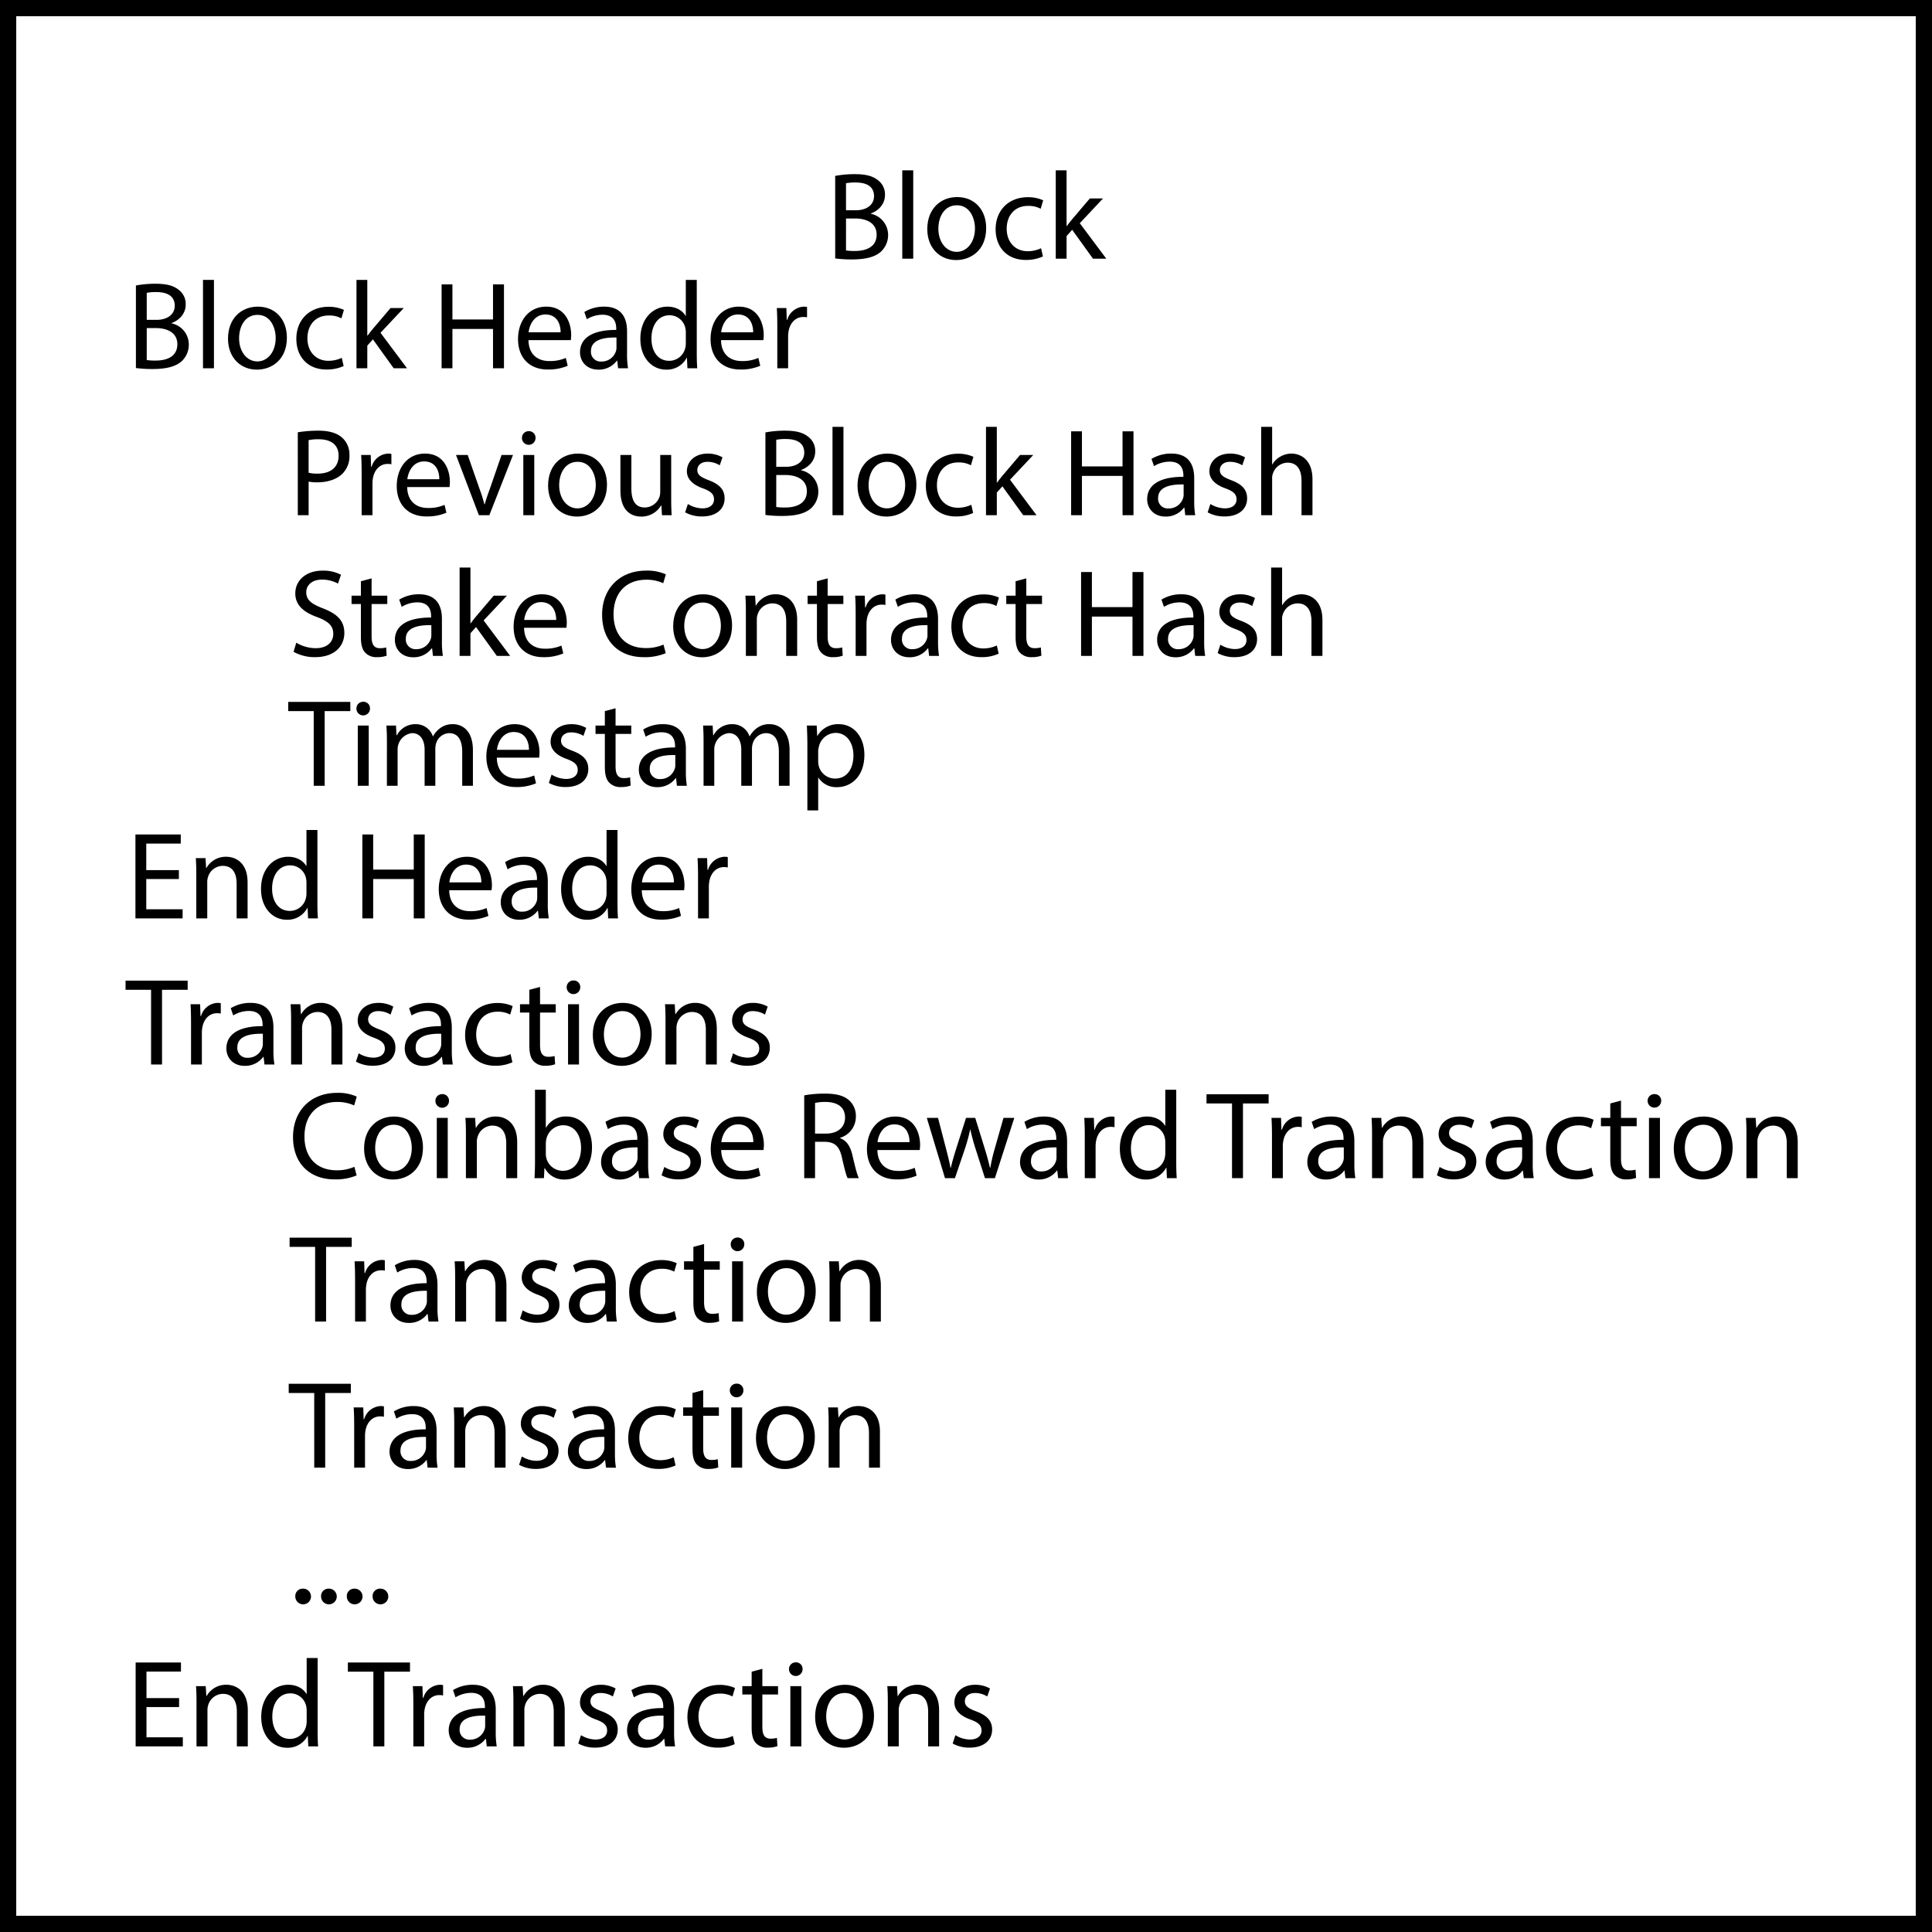 <svg id="Layer_3" data-name="Layer 3" xmlns="http://www.w3.org/2000/svg" viewBox="0 0 714 714"><defs><style>.cls-1{fill:none;stroke:#000;stroke-miterlimit:10;stroke-width:6px;}</style></defs><rect class="cls-1" x="3" y="3" width="708" height="708"/><path d="M653.226,288.507a38.772,38.772,0,0,1,7.315-.645c4,0,6.579.691,8.511,2.254a6.5,6.5,0,0,1,2.576,5.475c0,2.99-1.978,5.613-5.245,6.809v.092a7.992,7.992,0,0,1,6.395,7.775,8.36,8.36,0,0,1-2.622,6.211c-2.162,1.978-5.659,2.9-10.719,2.9a46.965,46.965,0,0,1-6.211-.368Zm4,12.7h3.634c4.232,0,6.717-2.209,6.717-5.2,0-3.634-2.761-5.061-6.809-5.061a17.143,17.143,0,0,0-3.542.277Zm0,14.859a21.376,21.376,0,0,0,3.358.184c4.14,0,7.958-1.518,7.958-6.026,0-4.233-3.634-5.981-8-5.981h-3.312Z" transform="translate(-603 -183)"/><path d="M678.02,286.437h4.048V319.1H678.02Z" transform="translate(-603 -183)"/><path d="M709.025,307.782c0,8.236-5.7,11.823-11.087,11.823-6.027,0-10.673-4.416-10.673-11.455,0-7.453,4.876-11.823,11.041-11.823C704.7,296.327,709.025,300.974,709.025,307.782Zm-17.666.231c0,4.876,2.807,8.556,6.763,8.556,3.864,0,6.763-3.633,6.763-8.648,0-3.773-1.886-8.558-6.671-8.558S691.359,303.78,691.359,308.013Z" transform="translate(-603 -183)"/><path d="M730,318.271a14.892,14.892,0,0,1-6.394,1.289c-6.717,0-11.087-4.554-11.087-11.364,0-6.854,4.692-11.823,11.961-11.823a13.549,13.549,0,0,1,5.613,1.15l-.921,3.128a9.4,9.4,0,0,0-4.692-1.057c-5.106,0-7.867,3.772-7.867,8.419,0,5.152,3.313,8.327,7.729,8.327a11.5,11.5,0,0,0,4.969-1.1Z" transform="translate(-603 -183)"/><path d="M738.739,307.047h.092c.552-.782,1.335-1.749,1.979-2.53l6.532-7.684h4.877l-8.6,9.155,9.8,13.112h-4.923l-7.682-10.673-2.071,2.3V319.1h-4V286.437h4Z" transform="translate(-603 -183)"/><path d="M770.2,288.093v12.972h15V288.093h4.049V319.1H785.2V304.562h-15V319.1h-4V288.093Z" transform="translate(-603 -183)"/><path d="M798.308,308.7c.092,5.475,3.588,7.729,7.637,7.729a14.62,14.62,0,0,0,6.164-1.151l.691,2.9a18.039,18.039,0,0,1-7.407,1.38c-6.855,0-10.95-4.508-10.95-11.225s3.957-12.008,10.444-12.008c7.269,0,9.2,6.395,9.2,10.489a15.271,15.271,0,0,1-.138,1.887Zm11.869-2.9c.046-2.576-1.058-6.579-5.613-6.579-4.094,0-5.888,3.772-6.21,6.579Z" transform="translate(-603 -183)"/><path d="M831.429,319.1l-.322-2.806h-.138a8.294,8.294,0,0,1-6.809,3.311c-4.508,0-6.808-3.173-6.808-6.394,0-5.383,4.784-8.327,13.387-8.28v-.461c0-1.84-.506-5.153-5.061-5.153a11.094,11.094,0,0,0-5.8,1.657l-.921-2.668a13.815,13.815,0,0,1,7.315-1.979c6.809,0,8.465,4.647,8.465,9.11v8.327a31.355,31.355,0,0,0,.368,5.336Zm-.6-11.364c-4.416-.091-9.431.691-9.431,5.015a3.582,3.582,0,0,0,3.818,3.864,5.54,5.54,0,0,0,5.383-3.726,4.225,4.225,0,0,0,.23-1.288Z" transform="translate(-603 -183)"/><path d="M860.5,286.437V313.35c0,1.977.046,4.232.184,5.75h-3.634l-.184-3.865h-.092a8.235,8.235,0,0,1-7.591,4.37c-5.383,0-9.523-4.553-9.523-11.316-.046-7.407,4.554-11.962,9.983-11.962,3.4,0,5.705,1.611,6.717,3.4h.092V286.437ZM856.453,305.9a7.151,7.151,0,0,0-.184-1.7,5.955,5.955,0,0,0-5.843-4.692c-4.186,0-6.671,3.68-6.671,8.6,0,4.509,2.208,8.236,6.579,8.236a6.087,6.087,0,0,0,5.935-4.831,7.031,7.031,0,0,0,.184-1.748Z" transform="translate(-603 -183)"/><path d="M869.469,308.7c.092,5.475,3.589,7.729,7.637,7.729a14.629,14.629,0,0,0,6.165-1.151l.69,2.9a18.039,18.039,0,0,1-7.407,1.38c-6.855,0-10.95-4.508-10.95-11.225s3.957-12.008,10.444-12.008c7.269,0,9.2,6.395,9.2,10.489a15.271,15.271,0,0,1-.138,1.887Zm11.869-2.9c.046-2.576-1.058-6.579-5.612-6.579-4.1,0-5.889,3.772-6.211,6.579Z" transform="translate(-603 -183)"/><path d="M890.261,303.78c0-2.622-.046-4.877-.184-6.947h3.542l.138,4.371h.184a6.682,6.682,0,0,1,6.165-4.877,4.378,4.378,0,0,1,1.15.138v3.819a6.024,6.024,0,0,0-1.38-.138c-2.853,0-4.876,2.162-5.429,5.2a11.37,11.37,0,0,0-.184,1.885V319.1h-4Z" transform="translate(-603 -183)"/><path d="M713.052,342.762a46.384,46.384,0,0,1,7.682-.6c3.957,0,6.855.92,8.7,2.577a8.336,8.336,0,0,1,2.714,6.487,9.127,9.127,0,0,1-2.393,6.624c-2.116,2.254-5.566,3.4-9.477,3.4a13.775,13.775,0,0,1-3.22-.276V373.4h-4Zm4,14.952a13.421,13.421,0,0,0,3.312.322c4.831,0,7.775-2.346,7.775-6.625,0-4.094-2.9-6.072-7.314-6.072a16.8,16.8,0,0,0-3.773.322Z" transform="translate(-603 -183)"/><path d="M736.65,358.082c0-2.622-.046-4.876-.184-6.947h3.542l.138,4.371h.184a6.682,6.682,0,0,1,6.165-4.877,4.378,4.378,0,0,1,1.15.138v3.819a6.081,6.081,0,0,0-1.38-.138c-2.852,0-4.876,2.162-5.429,5.2a11.4,11.4,0,0,0-.184,1.887V373.4h-4Z" transform="translate(-603 -183)"/><path d="M753.486,363.005c.092,5.474,3.589,7.728,7.637,7.728a14.628,14.628,0,0,0,6.165-1.15l.69,2.9a18.039,18.039,0,0,1-7.407,1.38c-6.855,0-10.949-4.508-10.949-11.225s3.956-12.008,10.443-12.008c7.269,0,9.2,6.395,9.2,10.49a15.268,15.268,0,0,1-.138,1.886Zm11.869-2.9c.046-2.576-1.058-6.578-5.612-6.578-4.1,0-5.889,3.772-6.211,6.578Z" transform="translate(-603 -183)"/><path d="M775.841,351.135l4.371,12.514a57.188,57.188,0,0,1,1.794,5.7h.138c.506-1.841,1.15-3.681,1.886-5.7l4.325-12.514h4.232L783.846,373.4h-3.864l-8.465-22.267Z" transform="translate(-603 -183)"/><path d="M800.911,344.878a2.507,2.507,0,0,1-5.014,0,2.467,2.467,0,0,1,2.53-2.53A2.4,2.4,0,0,1,800.911,344.878ZM796.4,373.4V351.135h4.048V373.4Z" transform="translate(-603 -183)"/><path d="M827.317,362.084c0,8.235-5.705,11.824-11.088,11.824-6.026,0-10.673-4.417-10.673-11.455,0-7.453,4.877-11.824,11.042-11.824C822.992,350.629,827.317,355.276,827.317,362.084Zm-17.666.23c0,4.877,2.806,8.558,6.763,8.558,3.864,0,6.762-3.635,6.762-8.649,0-3.773-1.886-8.557-6.671-8.557S809.651,358.082,809.651,362.314Z" transform="translate(-603 -183)"/><path d="M851.053,367.329c0,2.3.046,4.325.183,6.073h-3.588l-.23-3.634h-.092a8.377,8.377,0,0,1-7.361,4.14c-3.5,0-7.683-1.932-7.683-9.753v-13.02h4.049v12.33c0,4.232,1.288,7.084,4.968,7.084a5.852,5.852,0,0,0,5.337-3.68A5.92,5.92,0,0,0,847,364.8V351.135h4.049Z" transform="translate(-603 -183)"/><path d="M857.214,369.261a10.61,10.61,0,0,0,5.337,1.611c2.944,0,4.324-1.473,4.324-3.313,0-1.932-1.15-2.99-4.14-4.094-4-1.426-5.889-3.635-5.889-6.3,0-3.588,2.9-6.533,7.683-6.533a11.112,11.112,0,0,1,5.474,1.38l-1.012,2.945a8.665,8.665,0,0,0-4.554-1.288c-2.393,0-3.727,1.38-3.727,3.036,0,1.84,1.334,2.668,4.233,3.773,3.864,1.472,5.843,3.4,5.843,6.716,0,3.911-3.037,6.671-8.328,6.671a12.7,12.7,0,0,1-6.256-1.518Z" transform="translate(-603 -183)"/><path d="M885.872,342.809a38.685,38.685,0,0,1,7.314-.645c4,0,6.579.69,8.511,2.254a6.5,6.5,0,0,1,2.576,5.475c0,2.99-1.978,5.613-5.244,6.809v.092a7.992,7.992,0,0,1,6.395,7.775,8.358,8.358,0,0,1-2.623,6.211c-2.162,1.978-5.658,2.9-10.719,2.9a46.785,46.785,0,0,1-6.21-.368Zm4,12.7h3.634c4.233,0,6.717-2.209,6.717-5.2,0-3.634-2.76-5.06-6.809-5.06a17.264,17.264,0,0,0-3.542.275Zm0,14.86a21.531,21.531,0,0,0,3.358.183c4.141,0,7.959-1.518,7.959-6.026,0-4.232-3.634-5.981-8-5.981h-3.312Z" transform="translate(-603 -183)"/><path d="M910.665,340.738h4.048V373.4h-4.048Z" transform="translate(-603 -183)"/><path d="M941.671,362.084c0,8.235-5.7,11.824-11.087,11.824-6.027,0-10.673-4.417-10.673-11.455,0-7.453,4.876-11.824,11.041-11.824C937.347,350.629,941.671,355.276,941.671,362.084Zm-17.666.23c0,4.877,2.807,8.558,6.763,8.558,3.864,0,6.763-3.635,6.763-8.649,0-3.773-1.886-8.557-6.671-8.557S924.005,358.082,924.005,362.314Z" transform="translate(-603 -183)"/><path d="M962.646,372.574a14.906,14.906,0,0,1-6.394,1.288c-6.717,0-11.087-4.554-11.087-11.363,0-6.855,4.692-11.824,11.961-11.824a13.533,13.533,0,0,1,5.613,1.15l-.921,3.129a9.384,9.384,0,0,0-4.692-1.058c-5.106,0-7.867,3.772-7.867,8.418,0,5.153,3.313,8.328,7.729,8.328a11.52,11.52,0,0,0,4.969-1.1Z" transform="translate(-603 -183)"/><path d="M971.386,361.349h.092c.551-.783,1.334-1.749,1.978-2.531l6.532-7.683h4.877l-8.6,9.156,9.8,13.111h-4.923l-7.683-10.673-2.07,2.3V373.4h-4V340.738h4Z" transform="translate(-603 -183)"/><path d="M1002.849,342.4v12.973h15V342.4h4.048V373.4h-4.048V358.864h-15V373.4h-4V342.4Z" transform="translate(-603 -183)"/><path d="M1041.029,373.4l-.322-2.806h-.138a8.293,8.293,0,0,1-6.808,3.312c-4.509,0-6.809-3.175-6.809-6.4,0-5.383,4.784-8.327,13.387-8.281v-.46c0-1.84-.506-5.152-5.061-5.152a11.093,11.093,0,0,0-5.8,1.656l-.92-2.669a13.819,13.819,0,0,1,7.315-1.978c6.809,0,8.465,4.647,8.465,9.109v8.327a31.352,31.352,0,0,0,.368,5.337Zm-.6-11.363c-4.417-.092-9.432.69-9.432,5.014a3.582,3.582,0,0,0,3.818,3.864,5.539,5.539,0,0,0,5.383-3.726,4.227,4.227,0,0,0,.231-1.288Z" transform="translate(-603 -183)"/><path d="M1050.319,369.261a10.616,10.616,0,0,0,5.337,1.611c2.945,0,4.324-1.473,4.324-3.313,0-1.932-1.15-2.99-4.14-4.094-4-1.426-5.888-3.635-5.888-6.3,0-3.588,2.9-6.533,7.683-6.533a11.112,11.112,0,0,1,5.474,1.38l-1.012,2.945a8.669,8.669,0,0,0-4.555-1.288c-2.392,0-3.727,1.38-3.727,3.036,0,1.84,1.335,2.668,4.234,3.773,3.864,1.472,5.842,3.4,5.842,6.716,0,3.911-3.037,6.671-8.327,6.671a12.7,12.7,0,0,1-6.256-1.518Z" transform="translate(-603 -183)"/><path d="M1069.087,340.738h4.049v13.894h.092a7.5,7.5,0,0,1,2.9-2.853,8.332,8.332,0,0,1,4.141-1.15c2.99,0,7.774,1.84,7.774,9.523V373.4h-4.049v-12.79c0-3.588-1.334-6.624-5.152-6.624a5.817,5.817,0,0,0-5.429,4.048,4.92,4.92,0,0,0-.275,1.932V373.4h-4.049Z" transform="translate(-603 -183)"/><path d="M712.5,420.525a14.182,14.182,0,0,0,7.176,2.024c4.095,0,6.487-2.162,6.487-5.29,0-2.9-1.656-4.554-5.843-6.165-5.06-1.794-8.189-4.416-8.189-8.787,0-4.83,4-8.419,10.03-8.419a14.106,14.106,0,0,1,6.855,1.518l-1.105,3.267a12.349,12.349,0,0,0-5.889-1.472c-4.232,0-5.842,2.53-5.842,4.646,0,2.9,1.886,4.325,6.165,5.981,5.244,2.024,7.912,4.554,7.912,9.109,0,4.784-3.542,8.925-10.857,8.925a16.029,16.029,0,0,1-7.913-1.978Z" transform="translate(-603 -183)"/><path d="M740.33,396.741v6.394h5.8v3.083h-5.8v12.007c0,2.76.782,4.324,3.037,4.324a8.961,8.961,0,0,0,2.346-.276l.184,3.037a9.909,9.909,0,0,1-3.588.552,5.61,5.61,0,0,1-4.371-1.7c-1.15-1.2-1.564-3.175-1.564-5.8V406.218h-3.451v-3.083h3.451V397.8Z" transform="translate(-603 -183)"/><path d="M763.009,425.4l-.322-2.806h-.138a8.293,8.293,0,0,1-6.809,3.312c-4.508,0-6.808-3.175-6.808-6.4,0-5.383,4.784-8.327,13.387-8.281v-.46c0-1.84-.506-5.152-5.061-5.152a11.093,11.093,0,0,0-5.8,1.656l-.92-2.669a13.818,13.818,0,0,1,7.314-1.978c6.809,0,8.465,4.647,8.465,9.109v8.327a31.455,31.455,0,0,0,.368,5.337Zm-.6-11.363c-4.416-.092-9.431.69-9.431,5.014a3.582,3.582,0,0,0,3.818,3.864,5.54,5.54,0,0,0,5.383-3.726,4.225,4.225,0,0,0,.23-1.288Z" transform="translate(-603 -183)"/><path d="M776.854,413.349h.091c.553-.783,1.335-1.749,1.979-2.531l6.533-7.683h4.876l-8.6,9.156,9.8,13.111h-4.923l-7.682-10.673-2.07,2.3V425.4h-4V392.738h4Z" transform="translate(-603 -183)"/><path d="M796.679,415.005c.092,5.474,3.589,7.728,7.637,7.728a14.622,14.622,0,0,0,6.164-1.15l.691,2.9a18.039,18.039,0,0,1-7.407,1.38c-6.855,0-10.95-4.508-10.95-11.225s3.957-12.008,10.444-12.008c7.269,0,9.2,6.395,9.2,10.49a15.268,15.268,0,0,1-.138,1.886Zm11.869-2.9c.046-2.576-1.058-6.578-5.612-6.578-4.1,0-5.889,3.772-6.211,6.578Z" transform="translate(-603 -183)"/><path d="M849.029,424.39a19.871,19.871,0,0,1-8.189,1.472c-8.741,0-15.32-5.521-15.32-15.688,0-9.707,6.579-16.286,16.194-16.286a16.606,16.606,0,0,1,7.361,1.381l-.967,3.266a14.577,14.577,0,0,0-6.256-1.288c-7.269,0-12.1,4.646-12.1,12.789,0,7.591,4.371,12.467,11.916,12.467a16.011,16.011,0,0,0,6.533-1.288Z" transform="translate(-603 -183)"/><path d="M873.546,414.084c0,8.235-5.7,11.824-11.087,11.824-6.027,0-10.673-4.417-10.673-11.455,0-7.453,4.876-11.824,11.041-11.824C869.222,402.629,873.546,407.276,873.546,414.084Zm-17.666.23c0,4.877,2.807,8.558,6.763,8.558,3.864,0,6.763-3.635,6.763-8.649,0-3.773-1.886-8.557-6.671-8.557S855.88,410.082,855.88,414.314Z" transform="translate(-603 -183)"/><path d="M878.65,409.162c0-2.3-.046-4.186-.184-6.027h3.588l.23,3.681h.092a8.19,8.19,0,0,1,7.361-4.187c3.082,0,7.867,1.84,7.867,9.477v13.3h-4.048V412.566c0-3.588-1.334-6.578-5.153-6.578a5.751,5.751,0,0,0-5.428,4.14,5.819,5.819,0,0,0-.277,1.886V425.4H878.65Z" transform="translate(-603 -183)"/><path d="M908.872,396.741v6.394h5.8v3.083h-5.8v12.007c0,2.76.782,4.324,3.037,4.324a8.961,8.961,0,0,0,2.346-.276l.184,3.037a9.909,9.909,0,0,1-3.588.552,5.61,5.61,0,0,1-4.371-1.7c-1.15-1.2-1.564-3.175-1.564-5.8V406.218h-3.451v-3.083h3.451V397.8Z" transform="translate(-603 -183)"/><path d="M919.222,410.082c0-2.622-.046-4.876-.184-6.947h3.542l.138,4.371h.184a6.682,6.682,0,0,1,6.165-4.877,4.378,4.378,0,0,1,1.15.138v3.819a6.081,6.081,0,0,0-1.38-.138c-2.853,0-4.877,2.162-5.429,5.2a11.4,11.4,0,0,0-.184,1.887V425.4h-4Z" transform="translate(-603 -183)"/><path d="M946.363,425.4l-.322-2.806H945.9a8.293,8.293,0,0,1-6.809,3.312c-4.508,0-6.808-3.175-6.808-6.4,0-5.383,4.784-8.327,13.387-8.281v-.46c0-1.84-.506-5.152-5.061-5.152a11.093,11.093,0,0,0-5.8,1.656l-.92-2.669a13.818,13.818,0,0,1,7.314-1.978c6.809,0,8.465,4.647,8.465,9.109v8.327a31.455,31.455,0,0,0,.368,5.337Zm-.6-11.363c-4.416-.092-9.431.69-9.431,5.014a3.582,3.582,0,0,0,3.818,3.864,5.54,5.54,0,0,0,5.383-3.726,4.225,4.225,0,0,0,.23-1.288Z" transform="translate(-603 -183)"/><path d="M972.077,424.574a14.906,14.906,0,0,1-6.394,1.288c-6.717,0-11.088-4.554-11.088-11.363,0-6.855,4.693-11.824,11.962-11.824a13.541,13.541,0,0,1,5.613,1.15l-.921,3.129a9.384,9.384,0,0,0-4.692-1.058c-5.107,0-7.867,3.772-7.867,8.418,0,5.153,3.312,8.328,7.729,8.328a11.514,11.514,0,0,0,4.968-1.1Z" transform="translate(-603 -183)"/><path d="M982.287,396.741v6.394h5.8v3.083h-5.8v12.007c0,2.76.782,4.324,3.037,4.324a8.961,8.961,0,0,0,2.346-.276l.184,3.037a9.909,9.909,0,0,1-3.588.552,5.61,5.61,0,0,1-4.371-1.7c-1.151-1.2-1.565-3.175-1.565-5.8V406.218h-3.449v-3.083h3.449V397.8Z" transform="translate(-603 -183)"/><path d="M1006.529,394.4v12.973h15V394.4h4.048V425.4h-4.048V410.864h-15V425.4h-4V394.4Z" transform="translate(-603 -183)"/><path d="M1044.709,425.4l-.322-2.806h-.138a8.293,8.293,0,0,1-6.809,3.312c-4.508,0-6.808-3.175-6.808-6.4,0-5.383,4.784-8.327,13.388-8.281v-.46c0-1.84-.506-5.152-5.061-5.152a11.1,11.1,0,0,0-5.8,1.656l-.92-2.669a13.819,13.819,0,0,1,7.315-1.978c6.808,0,8.464,4.647,8.464,9.109v8.327a31.244,31.244,0,0,0,.369,5.337Zm-.6-11.363c-4.416-.092-9.431.69-9.431,5.014a3.582,3.582,0,0,0,3.818,3.864,5.541,5.541,0,0,0,5.383-3.726,4.2,4.2,0,0,0,.23-1.288Z" transform="translate(-603 -183)"/><path d="M1054,421.261a10.613,10.613,0,0,0,5.337,1.611c2.944,0,4.324-1.473,4.324-3.313,0-1.932-1.15-2.99-4.14-4.094-4-1.426-5.889-3.635-5.889-6.3,0-3.588,2.9-6.533,7.683-6.533a11.117,11.117,0,0,1,5.475,1.38l-1.013,2.945a8.665,8.665,0,0,0-4.554-1.288c-2.392,0-3.727,1.38-3.727,3.036,0,1.84,1.335,2.668,4.234,3.773,3.864,1.472,5.841,3.4,5.841,6.716,0,3.911-3.036,6.671-8.326,6.671a12.7,12.7,0,0,1-6.257-1.518Z" transform="translate(-603 -183)"/><path d="M1072.768,392.738h4.048v13.894h.092a7.5,7.5,0,0,1,2.9-2.853,8.331,8.331,0,0,1,4.14-1.15c2.991,0,7.775,1.84,7.775,9.523V425.4h-4.049v-12.79c0-3.588-1.334-6.624-5.152-6.624a5.816,5.816,0,0,0-5.429,4.048,4.9,4.9,0,0,0-.276,1.932V425.4h-4.048Z" transform="translate(-603 -183)"/><path d="M718.941,445.8H709.51v-3.4h22.956v3.4h-9.477v27.6h-4.048Z" transform="translate(-603 -183)"/><path d="M739.732,444.879a2.507,2.507,0,0,1-5.014,0,2.467,2.467,0,0,1,2.531-2.53A2.4,2.4,0,0,1,739.732,444.879ZM735.224,473.4V451.136h4.048V473.4Z" transform="translate(-603 -183)"/><path d="M745.988,457.163c0-2.3-.046-4.187-.184-6.027h3.542l.184,3.588h.138a7.674,7.674,0,0,1,6.993-4.094,6.583,6.583,0,0,1,6.3,4.462h.092a9.171,9.171,0,0,1,2.484-2.9,7.6,7.6,0,0,1,4.922-1.564c2.945,0,7.315,1.932,7.315,9.661V473.4h-3.956V460.8c0-4.278-1.564-6.855-4.831-6.855a5.242,5.242,0,0,0-4.784,3.681,6.666,6.666,0,0,0-.322,2.024V473.4h-3.957V460.061c0-3.542-1.564-6.119-4.646-6.119a6.035,6.035,0,0,0-5.337,6.027V473.4h-3.956Z" transform="translate(-603 -183)"/><path d="M786.606,463.005c.092,5.475,3.588,7.729,7.637,7.729a14.638,14.638,0,0,0,6.164-1.15l.691,2.9a18.044,18.044,0,0,1-7.408,1.38c-6.854,0-10.949-4.508-10.949-11.225s3.957-12.007,10.444-12.007c7.269,0,9.2,6.394,9.2,10.489a15.47,15.47,0,0,1-.138,1.886Zm11.869-2.9c.046-2.576-1.058-6.579-5.613-6.579-4.094,0-5.888,3.772-6.21,6.579Z" transform="translate(-603 -183)"/><path d="M806.845,469.262a10.616,10.616,0,0,0,5.337,1.61c2.944,0,4.324-1.472,4.324-3.312,0-1.933-1.15-2.991-4.14-4.1-4-1.426-5.888-3.634-5.888-6.3,0-3.589,2.9-6.533,7.682-6.533a11.114,11.114,0,0,1,5.475,1.38l-1.012,2.944a8.666,8.666,0,0,0-4.555-1.288c-2.392,0-3.726,1.38-3.726,3.037,0,1.839,1.334,2.668,4.232,3.772,3.864,1.472,5.843,3.4,5.843,6.716,0,3.911-3.037,6.671-8.327,6.671a12.7,12.7,0,0,1-6.257-1.518Z" transform="translate(-603 -183)"/><path d="M830.49,444.741v6.4h5.8v3.082h-5.8v12.008c0,2.76.782,4.324,3.036,4.324a9.02,9.02,0,0,0,2.347-.276l.184,3.037a9.945,9.945,0,0,1-3.589.551,5.608,5.608,0,0,1-4.37-1.7c-1.151-1.2-1.565-3.174-1.565-5.8V454.218h-3.45v-3.082h3.45V445.8Z" transform="translate(-603 -183)"/><path d="M853.168,473.4l-.322-2.806h-.138a8.293,8.293,0,0,1-6.809,3.312c-4.508,0-6.808-3.174-6.808-6.394,0-5.383,4.784-8.327,13.387-8.281v-.461c0-1.839-.506-5.152-5.061-5.152a11.093,11.093,0,0,0-5.8,1.656l-.92-2.668a13.819,13.819,0,0,1,7.315-1.978c6.808,0,8.464,4.646,8.464,9.109v8.327a31.341,31.341,0,0,0,.369,5.336Zm-.6-11.363c-4.416-.092-9.431.69-9.431,5.015a3.582,3.582,0,0,0,3.819,3.864,5.539,5.539,0,0,0,5.382-3.727,4.225,4.225,0,0,0,.23-1.288Z" transform="translate(-603 -183)"/><path d="M863.011,457.163c0-2.3-.046-4.187-.184-6.027h3.542l.184,3.588h.138a7.674,7.674,0,0,1,6.993-4.094,6.583,6.583,0,0,1,6.3,4.462h.092a9.171,9.171,0,0,1,2.484-2.9,7.6,7.6,0,0,1,4.922-1.564c2.945,0,7.315,1.932,7.315,9.661V473.4h-3.956V460.8c0-4.278-1.564-6.855-4.831-6.855a5.242,5.242,0,0,0-4.784,3.681,6.666,6.666,0,0,0-.322,2.024V473.4H876.95V460.061c0-3.542-1.564-6.119-4.646-6.119a6.035,6.035,0,0,0-5.337,6.027V473.4h-3.956Z" transform="translate(-603 -183)"/><path d="M901.375,458.405c0-2.853-.092-5.153-.185-7.269h3.635l.184,3.818h.092a8.753,8.753,0,0,1,7.913-4.324c5.382,0,9.431,4.554,9.431,11.317,0,8-4.877,11.961-10.121,11.961a7.808,7.808,0,0,1-6.855-3.5h-.092v12.1h-4Zm4,5.934a9.127,9.127,0,0,0,.184,1.657,6.246,6.246,0,0,0,6.073,4.738c4.278,0,6.762-3.5,6.762-8.6,0-4.463-2.346-8.281-6.625-8.281a6.459,6.459,0,0,0-6.118,5.015,6.565,6.565,0,0,0-.276,1.656Z" transform="translate(-603 -183)"/><path d="M669.107,507.864H657.054v11.179h13.434V522.4H653.052V491.4H669.8v3.358H657.054v9.8h12.053Z" transform="translate(-603 -183)"/><path d="M675.545,506.162c0-2.3-.046-4.186-.184-6.027h3.588l.23,3.681h.092a8.19,8.19,0,0,1,7.361-4.187c3.082,0,7.867,1.84,7.867,9.477v13.3h-4.048V509.566c0-3.588-1.335-6.578-5.153-6.578a5.751,5.751,0,0,0-5.428,4.14,5.819,5.819,0,0,0-.277,1.886V522.4h-4.048Z" transform="translate(-603 -183)"/><path d="M720.305,489.738v26.913c0,1.978.046,4.233.184,5.751h-3.635l-.184-3.864h-.091a8.24,8.24,0,0,1-7.591,4.37c-5.383,0-9.524-4.554-9.524-11.317-.046-7.407,4.555-11.962,9.984-11.962,3.4,0,5.7,1.61,6.717,3.4h.091v-13.3Zm-4.049,19.46a7.146,7.146,0,0,0-.184-1.7,5.954,5.954,0,0,0-5.843-4.692c-4.186,0-6.67,3.68-6.67,8.6,0,4.508,2.208,8.235,6.579,8.235a6.086,6.086,0,0,0,5.934-4.831,7.031,7.031,0,0,0,.184-1.748Z" transform="translate(-603 -183)"/><path d="M740.911,491.4v12.973h15V491.4h4.049V522.4h-4.049V507.864h-15V522.4h-4V491.4Z" transform="translate(-603 -183)"/><path d="M769.016,512.005c.092,5.474,3.588,7.728,7.637,7.728a14.622,14.622,0,0,0,6.164-1.15l.691,2.9a18.039,18.039,0,0,1-7.407,1.38c-6.855,0-10.95-4.508-10.95-11.225s3.957-12.008,10.444-12.008c7.269,0,9.2,6.395,9.2,10.49a15.268,15.268,0,0,1-.138,1.886Zm11.869-2.9c.046-2.576-1.058-6.578-5.613-6.578-4.094,0-5.888,3.772-6.21,6.578Z" transform="translate(-603 -183)"/><path d="M802.137,522.4l-.322-2.806h-.138a8.3,8.3,0,0,1-6.809,3.312c-4.508,0-6.808-3.175-6.808-6.395,0-5.383,4.784-8.327,13.387-8.281v-.46c0-1.84-.506-5.152-5.061-5.152a11.093,11.093,0,0,0-5.8,1.656l-.921-2.669a13.824,13.824,0,0,1,7.315-1.978c6.809,0,8.465,4.647,8.465,9.109v8.327a31.455,31.455,0,0,0,.368,5.337Zm-.6-11.363c-4.416-.092-9.431.69-9.431,5.014a3.582,3.582,0,0,0,3.818,3.864,5.54,5.54,0,0,0,5.383-3.726,4.225,4.225,0,0,0,.23-1.288Z" transform="translate(-603 -183)"/><path d="M831.209,489.738v26.913c0,1.978.046,4.233.184,5.751h-3.634l-.184-3.864h-.092a8.239,8.239,0,0,1-7.591,4.37c-5.383,0-9.523-4.554-9.523-11.317-.046-7.407,4.554-11.962,9.983-11.962,3.4,0,5.705,1.61,6.717,3.4h.092v-13.3Zm-4.048,19.46a7.146,7.146,0,0,0-.184-1.7,5.955,5.955,0,0,0-5.843-4.692c-4.186,0-6.671,3.68-6.671,8.6,0,4.508,2.208,8.235,6.579,8.235a6.087,6.087,0,0,0,5.935-4.831,7.031,7.031,0,0,0,.184-1.748Z" transform="translate(-603 -183)"/><path d="M840.177,512.005c.092,5.474,3.589,7.728,7.637,7.728a14.631,14.631,0,0,0,6.165-1.15l.69,2.9a18.039,18.039,0,0,1-7.407,1.38c-6.855,0-10.95-4.508-10.95-11.225s3.957-12.008,10.444-12.008c7.269,0,9.2,6.395,9.2,10.49a15.268,15.268,0,0,1-.138,1.886Zm11.869-2.9c.046-2.576-1.058-6.578-5.612-6.578-4.095,0-5.889,3.772-6.211,6.578Z" transform="translate(-603 -183)"/><path d="M860.969,507.082c0-2.622-.046-4.876-.184-6.947h3.542l.138,4.371h.184a6.682,6.682,0,0,1,6.165-4.877,4.378,4.378,0,0,1,1.15.138v3.819a6.081,6.081,0,0,0-1.38-.138c-2.853,0-4.877,2.162-5.429,5.2a11.4,11.4,0,0,0-.184,1.887V522.4h-4Z" transform="translate(-603 -183)"/><path d="M658.833,548.8H649.4v-3.4h22.956v3.4h-9.477v27.6h-4.048Z" transform="translate(-603 -183)"/><path d="M673.6,561.082c0-2.622-.046-4.876-.184-6.946h3.543l.138,4.37h.183a6.682,6.682,0,0,1,6.165-4.876,4.373,4.373,0,0,1,1.15.138v3.818a6.081,6.081,0,0,0-1.38-.138c-2.852,0-4.876,2.162-5.428,5.2a11.3,11.3,0,0,0-.184,1.887V576.4h-4Z" transform="translate(-603 -183)"/><path d="M700.74,576.4l-.323-2.806h-.138a8.293,8.293,0,0,1-6.808,3.312c-4.509,0-6.809-3.175-6.809-6.394,0-5.383,4.784-8.327,13.387-8.282v-.46c0-1.839-.506-5.152-5.06-5.152a11.094,11.094,0,0,0-5.8,1.656l-.92-2.669a13.821,13.821,0,0,1,7.315-1.977c6.809,0,8.465,4.646,8.465,9.108v8.327a31.352,31.352,0,0,0,.368,5.337Zm-.6-11.363c-4.417-.092-9.432.69-9.432,5.015a3.582,3.582,0,0,0,3.819,3.864,5.541,5.541,0,0,0,5.383-3.727,4.255,4.255,0,0,0,.23-1.288Z" transform="translate(-603 -183)"/><path d="M710.582,560.162c0-2.3-.046-4.186-.184-6.026h3.588l.23,3.68h.093a8.187,8.187,0,0,1,7.36-4.186c3.082,0,7.867,1.84,7.867,9.476v13.3h-4.048V563.566c0-3.587-1.335-6.578-5.153-6.578a5.751,5.751,0,0,0-5.428,4.14,5.826,5.826,0,0,0-.277,1.887V576.4h-4.048Z" transform="translate(-603 -183)"/><path d="M735.56,572.262a10.609,10.609,0,0,0,5.336,1.61c2.945,0,4.325-1.473,4.325-3.312,0-1.933-1.15-2.991-4.14-4.095-4-1.426-5.889-3.635-5.889-6.3,0-3.588,2.9-6.532,7.683-6.532a11.1,11.1,0,0,1,5.474,1.38l-1.012,2.944a8.665,8.665,0,0,0-4.554-1.288c-2.393,0-3.727,1.38-3.727,3.036,0,1.84,1.334,2.668,4.233,3.773,3.864,1.472,5.842,3.4,5.842,6.716,0,3.911-3.036,6.671-8.327,6.671a12.7,12.7,0,0,1-6.256-1.518Z" transform="translate(-603 -183)"/><path d="M766.657,576.4l-.322-2.806H766.2a8.3,8.3,0,0,1-6.809,3.312c-4.508,0-6.808-3.175-6.808-6.394,0-5.383,4.784-8.327,13.387-8.282v-.46c0-1.839-.506-5.152-5.061-5.152a11.093,11.093,0,0,0-5.8,1.656l-.921-2.669a13.824,13.824,0,0,1,7.315-1.977c6.809,0,8.465,4.646,8.465,9.108v8.327a31.455,31.455,0,0,0,.368,5.337Zm-.6-11.363c-4.416-.092-9.431.69-9.431,5.015a3.582,3.582,0,0,0,3.818,3.864,5.54,5.54,0,0,0,5.383-3.727,4.225,4.225,0,0,0,.23-1.288Z" transform="translate(-603 -183)"/><path d="M792.371,575.574a14.919,14.919,0,0,1-6.395,1.288c-6.717,0-11.087-4.554-11.087-11.363,0-6.854,4.693-11.823,11.961-11.823a13.535,13.535,0,0,1,5.613,1.149l-.92,3.129a9.389,9.389,0,0,0-4.693-1.058c-5.106,0-7.867,3.772-7.867,8.418,0,5.154,3.313,8.328,7.729,8.328a11.5,11.5,0,0,0,4.969-1.1Z" transform="translate(-603 -183)"/><path d="M802.581,547.741v6.395h5.8v3.082h-5.8v12.008c0,2.759.782,4.324,3.037,4.324a8.952,8.952,0,0,0,2.346-.277l.184,3.038a9.935,9.935,0,0,1-3.588.551,5.61,5.61,0,0,1-4.371-1.7c-1.15-1.2-1.564-3.175-1.564-5.8V557.218h-3.451v-3.082h3.451V548.8Z" transform="translate(-603 -183)"/><path d="M817.438,547.879a2.507,2.507,0,0,1-5.014,0,2.467,2.467,0,0,1,2.531-2.53A2.4,2.4,0,0,1,817.438,547.879ZM812.93,576.4V554.136h4.049V576.4Z" transform="translate(-603 -183)"/><path d="M843.844,565.085c0,8.234-5.7,11.823-11.087,11.823-6.027,0-10.674-4.417-10.674-11.455,0-7.453,4.877-11.823,11.042-11.823C839.52,553.63,843.844,558.276,843.844,565.085Zm-17.666.229c0,4.877,2.806,8.558,6.763,8.558,3.864,0,6.763-3.635,6.763-8.649,0-3.773-1.887-8.557-6.671-8.557S826.178,561.082,826.178,565.314Z" transform="translate(-603 -183)"/><path d="M848.948,560.162c0-2.3-.046-4.186-.184-6.026h3.588l.23,3.68h.092a8.188,8.188,0,0,1,7.361-4.186c3.082,0,7.867,1.84,7.867,9.476v13.3h-4.048V563.566c0-3.587-1.334-6.578-5.153-6.578a5.752,5.752,0,0,0-5.429,4.14,5.827,5.827,0,0,0-.276,1.887V576.4h-4.048Z" transform="translate(-603 -183)"/><path d="M873.925,572.262a10.616,10.616,0,0,0,5.337,1.61c2.945,0,4.324-1.473,4.324-3.312,0-1.933-1.149-2.991-4.14-4.095-4-1.426-5.888-3.635-5.888-6.3,0-3.588,2.9-6.532,7.682-6.532a11.1,11.1,0,0,1,5.475,1.38l-1.012,2.944a8.666,8.666,0,0,0-4.555-1.288c-2.392,0-3.726,1.38-3.726,3.036,0,1.84,1.334,2.668,4.232,3.773,3.865,1.472,5.843,3.4,5.843,6.716,0,3.911-3.037,6.671-8.327,6.671a12.7,12.7,0,0,1-6.256-1.518Z" transform="translate(-603 -183)"/><path d="M734.8,617.39a19.871,19.871,0,0,1-8.189,1.471c-8.741,0-15.319-5.52-15.319-15.687,0-9.707,6.578-16.286,16.193-16.286a16.6,16.6,0,0,1,7.361,1.381l-.966,3.265a14.592,14.592,0,0,0-6.256-1.288c-7.269,0-12.1,4.647-12.1,12.79,0,7.591,4.371,12.467,11.915,12.467a16.024,16.024,0,0,0,6.533-1.288Z" transform="translate(-603 -183)"/><path d="M759.317,607.084c0,8.235-5.705,11.823-11.088,11.823-6.026,0-10.673-4.416-10.673-11.455,0-7.453,4.877-11.823,11.042-11.823C754.992,595.629,759.317,600.275,759.317,607.084Zm-17.666.23c0,4.876,2.806,8.557,6.763,8.557,3.864,0,6.762-3.634,6.762-8.648,0-3.773-1.886-8.558-6.671-8.558S741.651,603.082,741.651,607.314Z" transform="translate(-603 -183)"/><path d="M768.929,589.878a2.507,2.507,0,0,1-5.014,0,2.467,2.467,0,0,1,2.53-2.53A2.4,2.4,0,0,1,768.929,589.878ZM764.42,618.4V596.135h4.049V618.4Z" transform="translate(-603 -183)"/><path d="M775.184,602.162c0-2.3-.046-4.186-.184-6.027h3.588l.23,3.68h.093a8.187,8.187,0,0,1,7.36-4.186c3.083,0,7.867,1.84,7.867,9.477V618.4H790.09V605.566c0-3.588-1.334-6.579-5.153-6.579a5.752,5.752,0,0,0-5.428,4.141,5.819,5.819,0,0,0-.277,1.886V618.4h-4.048Z" transform="translate(-603 -183)"/><path d="M800.53,618.4c.092-1.517.184-3.772.184-5.75V585.738h4v13.986h.092a8.293,8.293,0,0,1,7.591-4.1c5.521,0,9.431,4.6,9.385,11.363,0,7.959-5.014,11.915-9.983,11.915a7.933,7.933,0,0,1-7.453-4.186h-.138l-.184,3.68Zm4.186-8.924a7.6,7.6,0,0,0,.184,1.472,6.249,6.249,0,0,0,6.073,4.739c4.233,0,6.763-3.451,6.763-8.558,0-4.462-2.3-8.28-6.625-8.28a6.454,6.454,0,0,0-6.165,4.968,7.978,7.978,0,0,0-.23,1.657Z" transform="translate(-603 -183)"/><path d="M839.217,618.4l-.322-2.8h-.139a8.29,8.29,0,0,1-6.808,3.311c-4.509,0-6.809-3.174-6.809-6.394,0-5.383,4.784-8.327,13.387-8.281v-.461c0-1.839-.5-5.152-5.06-5.152a11.106,11.106,0,0,0-5.8,1.656l-.92-2.668a13.821,13.821,0,0,1,7.315-1.978c6.809,0,8.465,4.646,8.465,9.109v8.327a31.34,31.34,0,0,0,.368,5.336Zm-.6-11.363c-4.417-.092-9.431.691-9.431,5.015a3.582,3.582,0,0,0,3.818,3.864,5.54,5.54,0,0,0,5.383-3.727,4.255,4.255,0,0,0,.23-1.288Z" transform="translate(-603 -183)"/><path d="M848.507,614.261a10.61,10.61,0,0,0,5.337,1.61c2.944,0,4.324-1.472,4.324-3.312,0-1.932-1.15-2.991-4.14-4.094-4-1.427-5.889-3.635-5.889-6.3,0-3.589,2.9-6.533,7.683-6.533a11.112,11.112,0,0,1,5.474,1.38l-1.012,2.944a8.665,8.665,0,0,0-4.554-1.288c-2.393,0-3.727,1.381-3.727,3.037,0,1.84,1.334,2.668,4.233,3.773,3.864,1.471,5.843,3.4,5.843,6.715,0,3.912-3.037,6.671-8.328,6.671a12.7,12.7,0,0,1-6.256-1.517Z" transform="translate(-603 -183)"/><path d="M869.529,608.005c.092,5.474,3.589,7.728,7.637,7.728a14.631,14.631,0,0,0,6.165-1.15l.69,2.9a18.022,18.022,0,0,1-7.407,1.38c-6.855,0-10.949-4.507-10.949-11.224s3.956-12.008,10.443-12.008c7.269,0,9.2,6.394,9.2,10.489a15.287,15.287,0,0,1-.138,1.887Zm11.869-2.9c.046-2.576-1.058-6.579-5.612-6.579-4.095,0-5.889,3.773-6.211,6.579Z" transform="translate(-603 -183)"/><path d="M900.21,587.809a41.682,41.682,0,0,1,7.683-.645c4.278,0,7.039.782,8.971,2.53a7.722,7.722,0,0,1,2.438,5.889,8.141,8.141,0,0,1-5.843,7.913v.138c2.393.828,3.819,3.036,4.555,6.257,1.012,4.324,1.748,7.314,2.392,8.51h-4.14c-.506-.874-1.2-3.542-2.071-7.406-.92-4.279-2.576-5.889-6.21-6.027h-3.773V618.4h-4Zm4,14.123h4.1c4.278,0,6.992-2.346,6.992-5.889,0-4-2.9-5.751-7.131-5.8a16.519,16.519,0,0,0-3.956.368Z" transform="translate(-603 -183)"/><path d="M927.258,608.005c.092,5.474,3.588,7.728,7.637,7.728a14.622,14.622,0,0,0,6.164-1.15l.691,2.9a18.027,18.027,0,0,1-7.408,1.38c-6.854,0-10.949-4.507-10.949-11.224s3.957-12.008,10.443-12.008c7.269,0,9.2,6.394,9.2,10.489a15.246,15.246,0,0,1-.139,1.887Zm11.869-2.9c.046-2.576-1.058-6.579-5.613-6.579-4.094,0-5.889,3.773-6.21,6.579Z" transform="translate(-603 -183)"/><path d="M949.66,596.135l2.944,11.317c.644,2.485,1.242,4.785,1.656,7.085h.138c.506-2.254,1.242-4.646,1.978-7.039l3.635-11.363h3.4l3.45,11.134c.828,2.668,1.472,5.014,1.979,7.268h.137a67.037,67.037,0,0,1,1.7-7.223l3.174-11.179h4L970.684,618.4H967l-3.4-10.627a73.923,73.923,0,0,1-1.978-7.314h-.093a65.45,65.45,0,0,1-2.024,7.36L955.916,618.4h-3.68l-6.717-22.266Z" transform="translate(-603 -183)"/><path d="M994.05,618.4l-.322-2.8h-.138a8.294,8.294,0,0,1-6.809,3.311c-4.509,0-6.808-3.174-6.808-6.394,0-5.383,4.784-8.327,13.386-8.281v-.461c0-1.839-.5-5.152-5.06-5.152a11.1,11.1,0,0,0-5.8,1.656l-.921-2.668a13.824,13.824,0,0,1,7.315-1.978c6.809,0,8.465,4.646,8.465,9.109v8.327a31.34,31.34,0,0,0,.368,5.336Zm-.6-11.363c-4.417-.092-9.431.691-9.431,5.015a3.582,3.582,0,0,0,3.818,3.864,5.54,5.54,0,0,0,5.383-3.727,4.255,4.255,0,0,0,.23-1.288Z" transform="translate(-603 -183)"/><path d="M1003.893,603.082c0-2.622-.046-4.877-.185-6.947h3.543l.138,4.371h.183a6.683,6.683,0,0,1,6.165-4.877,4.386,4.386,0,0,1,1.151.138v3.819a6.02,6.02,0,0,0-1.38-.139c-2.853,0-4.877,2.162-5.429,5.2a11.287,11.287,0,0,0-.184,1.886V618.4h-4Z" transform="translate(-603 -183)"/><path d="M1037.7,585.738v26.913c0,1.978.047,4.233.185,5.75h-3.635l-.184-3.864h-.091a8.239,8.239,0,0,1-7.591,4.37c-5.383,0-9.524-4.553-9.524-11.316-.046-7.407,4.555-11.962,9.984-11.962,3.4,0,5.7,1.61,6.716,3.4h.092V585.738Zm-4.048,19.46a7.146,7.146,0,0,0-.184-1.7,5.953,5.953,0,0,0-5.842-4.692c-4.187,0-6.671,3.679-6.671,8.6,0,4.509,2.208,8.236,6.578,8.236a6.086,6.086,0,0,0,5.935-4.831,7.034,7.034,0,0,0,.184-1.749Z" transform="translate(-603 -183)"/><path d="M1058.312,590.8h-9.432v-3.4h22.957v3.4h-9.478v27.6h-4.047Z" transform="translate(-603 -183)"/><path d="M1073.076,603.082c0-2.622-.046-4.877-.183-6.947h3.542l.137,4.371h.185a6.681,6.681,0,0,1,6.164-4.877,4.378,4.378,0,0,1,1.15.138v3.819a6.02,6.02,0,0,0-1.38-.139c-2.852,0-4.877,2.162-5.428,5.2a11.394,11.394,0,0,0-.184,1.886V618.4h-4Z" transform="translate(-603 -183)"/><path d="M1100.218,618.4l-.322-2.8h-.138a8.293,8.293,0,0,1-6.809,3.311c-4.509,0-6.808-3.174-6.808-6.394,0-5.383,4.784-8.327,13.387-8.281v-.461c0-1.839-.507-5.152-5.06-5.152a11.1,11.1,0,0,0-5.8,1.656l-.92-2.668a13.818,13.818,0,0,1,7.314-1.978c6.809,0,8.465,4.646,8.465,9.109v8.327a31.34,31.34,0,0,0,.368,5.336Zm-.6-11.363c-4.417-.092-9.432.691-9.432,5.015a3.584,3.584,0,0,0,3.82,3.864,5.54,5.54,0,0,0,5.382-3.727,4.225,4.225,0,0,0,.23-1.288Z" transform="translate(-603 -183)"/><path d="M1110.061,602.162c0-2.3-.046-4.186-.184-6.027h3.588l.23,3.68h.092a8.188,8.188,0,0,1,7.36-4.186c3.083,0,7.868,1.84,7.868,9.477V618.4h-4.049V605.566c0-3.588-1.334-6.579-5.153-6.579a5.753,5.753,0,0,0-5.428,4.141,5.82,5.82,0,0,0-.276,1.886V618.4h-4.048Z" transform="translate(-603 -183)"/><path d="M1135.038,614.261a10.612,10.612,0,0,0,5.336,1.61c2.944,0,4.325-1.472,4.325-3.312,0-1.932-1.15-2.991-4.14-4.094-4-1.427-5.889-3.635-5.889-6.3,0-3.589,2.9-6.533,7.683-6.533a11.115,11.115,0,0,1,5.474,1.38l-1.012,2.944a8.665,8.665,0,0,0-4.554-1.288c-2.393,0-3.727,1.381-3.727,3.037,0,1.84,1.334,2.668,4.233,3.773,3.864,1.471,5.842,3.4,5.842,6.715,0,3.912-3.036,6.671-8.327,6.671a12.7,12.7,0,0,1-6.257-1.517Z" transform="translate(-603 -183)"/><path d="M1166.135,618.4l-.322-2.8h-.138a8.293,8.293,0,0,1-6.809,3.311c-4.509,0-6.808-3.174-6.808-6.394,0-5.383,4.784-8.327,13.387-8.281v-.461c0-1.839-.507-5.152-5.06-5.152a11.1,11.1,0,0,0-5.8,1.656l-.92-2.668a13.818,13.818,0,0,1,7.314-1.978c6.809,0,8.465,4.646,8.465,9.109v8.327a31.34,31.34,0,0,0,.368,5.336Zm-.6-11.363c-4.417-.092-9.432.691-9.432,5.015a3.583,3.583,0,0,0,3.82,3.864,5.54,5.54,0,0,0,5.382-3.727,4.225,4.225,0,0,0,.23-1.288Z" transform="translate(-603 -183)"/><path d="M1191.85,617.573a14.9,14.9,0,0,1-6.395,1.288c-6.717,0-11.088-4.553-11.088-11.363,0-6.854,4.693-11.823,11.962-11.823a13.531,13.531,0,0,1,5.612,1.15l-.92,3.128a9.389,9.389,0,0,0-4.692-1.057c-5.107,0-7.867,3.772-7.867,8.418,0,5.153,3.312,8.328,7.728,8.328a11.5,11.5,0,0,0,4.969-1.105Z" transform="translate(-603 -183)"/><path d="M1202.061,589.74v6.395h5.8v3.083h-5.8v12.007c0,2.76.781,4.324,3.036,4.324a9,9,0,0,0,2.345-.276l.185,3.037a9.915,9.915,0,0,1-3.589.551,5.606,5.606,0,0,1-4.37-1.7c-1.15-1.2-1.564-3.174-1.564-5.8V599.218h-3.451v-3.083h3.451V590.8Z" transform="translate(-603 -183)"/><path d="M1216.918,589.878a2.508,2.508,0,0,1-5.015,0,2.467,2.467,0,0,1,2.531-2.53A2.4,2.4,0,0,1,1216.918,589.878Zm-4.509,28.523V596.135h4.049V618.4Z" transform="translate(-603 -183)"/><path d="M1243.323,607.084c0,8.235-5.705,11.823-11.087,11.823-6.027,0-10.674-4.416-10.674-11.455,0-7.453,4.877-11.823,11.042-11.823C1239,595.629,1243.323,600.275,1243.323,607.084Zm-17.666.23c0,4.876,2.807,8.557,6.763,8.557,3.864,0,6.763-3.634,6.763-8.648,0-3.773-1.886-8.558-6.671-8.558S1225.657,603.082,1225.657,607.314Z" transform="translate(-603 -183)"/><path d="M1248.427,602.162c0-2.3-.046-4.186-.184-6.027h3.588l.231,3.68h.091a8.189,8.189,0,0,1,7.361-4.186c3.083,0,7.867,1.84,7.867,9.477V618.4h-4.049V605.566c0-3.588-1.334-6.579-5.152-6.579a5.753,5.753,0,0,0-5.429,4.141,5.822,5.822,0,0,0-.275,1.886V618.4h-4.049Z" transform="translate(-603 -183)"/><path d="M719.459,643.8h-9.431v-3.4h22.956v3.4h-9.477v27.6h-4.048Z" transform="translate(-603 -183)"/><path d="M734.224,656.082c0-2.622-.046-4.876-.184-6.946h3.543l.138,4.37h.183a6.682,6.682,0,0,1,6.165-4.876,4.373,4.373,0,0,1,1.15.138v3.818a6.081,6.081,0,0,0-1.38-.138c-2.852,0-4.876,2.162-5.428,5.2a11.3,11.3,0,0,0-.184,1.887V671.4h-4Z" transform="translate(-603 -183)"/><path d="M761.366,671.4l-.323-2.806h-.138a8.293,8.293,0,0,1-6.808,3.312c-4.509,0-6.809-3.175-6.809-6.394,0-5.383,4.784-8.327,13.387-8.282v-.46c0-1.839-.506-5.152-5.06-5.152a11.094,11.094,0,0,0-5.8,1.656l-.92-2.669a13.821,13.821,0,0,1,7.315-1.977c6.808,0,8.465,4.646,8.465,9.108v8.327a31.352,31.352,0,0,0,.368,5.337Zm-.6-11.363c-4.417-.092-9.432.69-9.432,5.015a3.582,3.582,0,0,0,3.819,3.864,5.541,5.541,0,0,0,5.383-3.727,4.255,4.255,0,0,0,.23-1.288Z" transform="translate(-603 -183)"/><path d="M771.208,655.162c0-2.3-.046-4.186-.184-6.026h3.588l.23,3.68h.093a8.187,8.187,0,0,1,7.36-4.186c3.082,0,7.867,1.84,7.867,9.476v13.3h-4.048V658.566c0-3.587-1.335-6.578-5.153-6.578a5.751,5.751,0,0,0-5.428,4.14,5.826,5.826,0,0,0-.277,1.887V671.4h-4.048Z" transform="translate(-603 -183)"/><path d="M796.186,667.262a10.609,10.609,0,0,0,5.336,1.61c2.945,0,4.325-1.473,4.325-3.312,0-1.933-1.15-2.991-4.14-4.095-4-1.426-5.889-3.635-5.889-6.3,0-3.588,2.9-6.532,7.682-6.532a11.1,11.1,0,0,1,5.475,1.38l-1.012,2.944a8.665,8.665,0,0,0-4.554-1.288c-2.393,0-3.727,1.38-3.727,3.036,0,1.84,1.334,2.668,4.233,3.773,3.864,1.472,5.842,3.4,5.842,6.716,0,3.911-3.036,6.671-8.327,6.671a12.7,12.7,0,0,1-6.256-1.518Z" transform="translate(-603 -183)"/><path d="M827.283,671.4l-.322-2.806h-.138a8.3,8.3,0,0,1-6.809,3.312c-4.508,0-6.808-3.175-6.808-6.394,0-5.383,4.784-8.327,13.387-8.282v-.46c0-1.839-.506-5.152-5.061-5.152a11.093,11.093,0,0,0-5.8,1.656l-.921-2.669a13.824,13.824,0,0,1,7.315-1.977c6.809,0,8.465,4.646,8.465,9.108v8.327a31.455,31.455,0,0,0,.368,5.337Zm-.6-11.363c-4.416-.092-9.431.69-9.431,5.015a3.582,3.582,0,0,0,3.818,3.864,5.54,5.54,0,0,0,5.383-3.727,4.225,4.225,0,0,0,.23-1.288Z" transform="translate(-603 -183)"/><path d="M853,670.574a14.919,14.919,0,0,1-6.395,1.288c-6.717,0-11.087-4.554-11.087-11.363,0-6.854,4.693-11.823,11.961-11.823a13.535,13.535,0,0,1,5.613,1.149l-.92,3.129a9.389,9.389,0,0,0-4.693-1.058c-5.106,0-7.867,3.772-7.867,8.418,0,5.154,3.313,8.328,7.729,8.328a11.5,11.5,0,0,0,4.969-1.1Z" transform="translate(-603 -183)"/><path d="M863.207,642.741v6.395H869v3.082h-5.8v12.008c0,2.759.782,4.324,3.037,4.324a8.959,8.959,0,0,0,2.346-.277l.184,3.038a9.935,9.935,0,0,1-3.588.551,5.61,5.61,0,0,1-4.371-1.7c-1.15-1.2-1.565-3.175-1.565-5.8V652.218H855.8v-3.082h3.45V643.8Z" transform="translate(-603 -183)"/><path d="M878.064,642.879a2.507,2.507,0,0,1-5.014,0,2.467,2.467,0,0,1,2.531-2.53A2.4,2.4,0,0,1,878.064,642.879ZM873.556,671.4V649.136H877.6V671.4Z" transform="translate(-603 -183)"/><path d="M904.47,660.085c0,8.234-5.7,11.823-11.087,11.823-6.027,0-10.674-4.417-10.674-11.455,0-7.453,4.877-11.823,11.042-11.823C900.146,648.63,904.47,653.276,904.47,660.085Zm-17.666.229c0,4.877,2.806,8.558,6.763,8.558,3.864,0,6.763-3.635,6.763-8.649,0-3.773-1.887-8.557-6.671-8.557S886.8,656.082,886.8,660.314Z" transform="translate(-603 -183)"/><path d="M909.574,655.162c0-2.3-.046-4.186-.184-6.026h3.588l.23,3.68h.092a8.188,8.188,0,0,1,7.361-4.186c3.082,0,7.867,1.84,7.867,9.476v13.3h-4.049V658.566c0-3.587-1.333-6.578-5.152-6.578a5.752,5.752,0,0,0-5.429,4.14,5.827,5.827,0,0,0-.276,1.887V671.4h-4.048Z" transform="translate(-603 -183)"/><path d="M719.127,697.8H709.7v-3.4h22.956v3.4h-9.477v27.6h-4.048Z" transform="translate(-603 -183)"/><path d="M733.892,710.082c0-2.622-.046-4.877-.184-6.947h3.542l.139,4.371h.183a6.682,6.682,0,0,1,6.165-4.877,4.373,4.373,0,0,1,1.15.138v3.819a6.02,6.02,0,0,0-1.38-.139c-2.852,0-4.876,2.162-5.428,5.2a11.287,11.287,0,0,0-.184,1.886V725.4h-4Z" transform="translate(-603 -183)"/><path d="M761.034,725.4l-.323-2.8h-.138a8.292,8.292,0,0,1-6.808,3.311c-4.509,0-6.809-3.174-6.809-6.394,0-5.383,4.784-8.327,13.387-8.281v-.461c0-1.839-.506-5.152-5.06-5.152a11.1,11.1,0,0,0-5.8,1.656l-.92-2.668a13.821,13.821,0,0,1,7.315-1.978c6.808,0,8.465,4.646,8.465,9.109v8.327a31.34,31.34,0,0,0,.368,5.336Zm-.6-11.363c-4.417-.092-9.432.691-9.432,5.015a3.582,3.582,0,0,0,3.819,3.864,5.54,5.54,0,0,0,5.383-3.727,4.255,4.255,0,0,0,.23-1.288Z" transform="translate(-603 -183)"/><path d="M770.876,709.162c0-2.3-.046-4.186-.184-6.027h3.588l.23,3.68h.093a8.187,8.187,0,0,1,7.36-4.186c3.082,0,7.867,1.84,7.867,9.477V725.4h-4.048V712.566c0-3.588-1.335-6.579-5.153-6.579a5.752,5.752,0,0,0-5.428,4.141,5.819,5.819,0,0,0-.277,1.886V725.4h-4.048Z" transform="translate(-603 -183)"/><path d="M795.854,721.261a10.609,10.609,0,0,0,5.336,1.61c2.945,0,4.325-1.472,4.325-3.312,0-1.932-1.15-2.991-4.14-4.094-4-1.427-5.889-3.635-5.889-6.3,0-3.589,2.9-6.533,7.682-6.533a11.114,11.114,0,0,1,5.475,1.38l-1.012,2.944a8.665,8.665,0,0,0-4.554-1.288c-2.393,0-3.727,1.381-3.727,3.037,0,1.84,1.334,2.668,4.233,3.773,3.864,1.471,5.842,3.4,5.842,6.715,0,3.912-3.036,6.671-8.327,6.671a12.7,12.7,0,0,1-6.256-1.517Z" transform="translate(-603 -183)"/><path d="M826.951,725.4l-.322-2.8h-.138a8.294,8.294,0,0,1-6.809,3.311c-4.508,0-6.808-3.174-6.808-6.394,0-5.383,4.784-8.327,13.387-8.281v-.461c0-1.839-.506-5.152-5.061-5.152a11.1,11.1,0,0,0-5.8,1.656l-.921-2.668a13.824,13.824,0,0,1,7.315-1.978c6.809,0,8.465,4.646,8.465,9.109v8.327a31.34,31.34,0,0,0,.368,5.336Zm-.6-11.363c-4.416-.092-9.431.691-9.431,5.015a3.582,3.582,0,0,0,3.818,3.864,5.539,5.539,0,0,0,5.383-3.727,4.225,4.225,0,0,0,.23-1.288Z" transform="translate(-603 -183)"/><path d="M852.665,724.573a14.9,14.9,0,0,1-6.395,1.288c-6.717,0-11.087-4.553-11.087-11.363,0-6.854,4.692-11.823,11.961-11.823a13.533,13.533,0,0,1,5.613,1.15l-.92,3.128a9.39,9.39,0,0,0-4.693-1.057c-5.106,0-7.867,3.772-7.867,8.418,0,5.153,3.313,8.328,7.729,8.328a11.5,11.5,0,0,0,4.969-1.105Z" transform="translate(-603 -183)"/><path d="M862.875,696.74v6.395h5.8v3.083h-5.8v12.007c0,2.76.782,4.324,3.037,4.324a9.011,9.011,0,0,0,2.346-.276l.184,3.037a9.917,9.917,0,0,1-3.588.551,5.607,5.607,0,0,1-4.371-1.7c-1.15-1.2-1.565-3.174-1.565-5.8V706.218h-3.45v-3.083h3.45V697.8Z" transform="translate(-603 -183)"/><path d="M877.732,696.878a2.507,2.507,0,0,1-5.014,0,2.467,2.467,0,0,1,2.531-2.53A2.4,2.4,0,0,1,877.732,696.878ZM873.224,725.4V703.135h4.048V725.4Z" transform="translate(-603 -183)"/><path d="M904.138,714.084c0,8.235-5.7,11.823-11.087,11.823-6.027,0-10.674-4.416-10.674-11.455,0-7.453,4.877-11.823,11.042-11.823C899.813,702.629,904.138,707.275,904.138,714.084Zm-17.666.23c0,4.876,2.806,8.557,6.763,8.557,3.864,0,6.763-3.634,6.763-8.648,0-3.773-1.887-8.558-6.671-8.558S886.472,710.082,886.472,714.314Z" transform="translate(-603 -183)"/><path d="M909.242,709.162c0-2.3-.046-4.186-.184-6.027h3.588l.23,3.68h.092a8.188,8.188,0,0,1,7.361-4.186c3.082,0,7.867,1.84,7.867,9.477V725.4h-4.049V712.566c0-3.588-1.334-6.579-5.152-6.579a5.753,5.753,0,0,0-5.429,4.141,5.82,5.82,0,0,0-.276,1.886V725.4h-4.048Z" transform="translate(-603 -183)"/><path d="M712.134,773.01a2.721,2.721,0,0,1,2.761-2.9,2.9,2.9,0,1,1-2.761,2.9Z" transform="translate(-603 -183)"/><path d="M721.656,773.01a2.721,2.721,0,0,1,2.761-2.9,2.9,2.9,0,1,1-2.761,2.9Z" transform="translate(-603 -183)"/><path d="M731.177,773.01a2.721,2.721,0,0,1,2.76-2.9,2.9,2.9,0,1,1-2.76,2.9Z" transform="translate(-603 -183)"/><path d="M740.7,773.01a2.721,2.721,0,0,1,2.76-2.9,2.9,2.9,0,1,1-2.76,2.9Z" transform="translate(-603 -183)"/><path d="M669.187,813.864H657.133v11.179h13.434V828.4H653.131V797.4h16.745v3.358H657.133v9.8h12.054Z" transform="translate(-603 -183)"/><path d="M675.624,812.162c0-2.3-.046-4.186-.184-6.027h3.588l.23,3.68h.093a8.187,8.187,0,0,1,7.36-4.186c3.082,0,7.867,1.84,7.867,9.477V828.4H690.53V815.566c0-3.588-1.335-6.579-5.153-6.579a5.752,5.752,0,0,0-5.428,4.141,5.819,5.819,0,0,0-.277,1.886V828.4h-4.048Z" transform="translate(-603 -183)"/><path d="M720.384,795.738v26.913c0,1.978.046,4.233.184,5.75h-3.634l-.184-3.864h-.092a8.237,8.237,0,0,1-7.591,4.37c-5.383,0-9.524-4.553-9.524-11.316-.045-7.407,4.555-11.962,9.984-11.962,3.4,0,5.7,1.61,6.717,3.4h.091V795.738Zm-4.049,19.46a7.1,7.1,0,0,0-.184-1.7,5.953,5.953,0,0,0-5.842-4.692c-4.186,0-6.671,3.679-6.671,8.6,0,4.509,2.208,8.236,6.579,8.236a6.085,6.085,0,0,0,5.934-4.831,6.988,6.988,0,0,0,.184-1.749Z" transform="translate(-603 -183)"/><path d="M740.991,800.8H731.56v-3.4h22.956v3.4h-9.477v27.6h-4.048Z" transform="translate(-603 -183)"/><path d="M755.756,813.082c0-2.622-.046-4.877-.184-6.947h3.542l.138,4.371h.184a6.682,6.682,0,0,1,6.165-4.877,4.378,4.378,0,0,1,1.15.138v3.819a6.02,6.02,0,0,0-1.38-.139c-2.852,0-4.877,2.162-5.429,5.2a11.394,11.394,0,0,0-.184,1.886V828.4h-4Z" transform="translate(-603 -183)"/><path d="M782.9,828.4l-.322-2.8h-.138a8.293,8.293,0,0,1-6.809,3.311c-4.508,0-6.808-3.174-6.808-6.394,0-5.383,4.784-8.327,13.387-8.281v-.461c0-1.839-.506-5.152-5.061-5.152a11.1,11.1,0,0,0-5.8,1.656l-.92-2.668a13.819,13.819,0,0,1,7.315-1.978c6.808,0,8.464,4.646,8.464,9.109v8.327a31.334,31.334,0,0,0,.369,5.336Zm-.6-11.363c-4.416-.092-9.431.691-9.431,5.015a3.582,3.582,0,0,0,3.819,3.864,5.539,5.539,0,0,0,5.382-3.727,4.225,4.225,0,0,0,.23-1.288Z" transform="translate(-603 -183)"/><path d="M792.74,812.162c0-2.3-.046-4.186-.184-6.027h3.588l.23,3.68h.092a8.188,8.188,0,0,1,7.361-4.186c3.082,0,7.867,1.84,7.867,9.477V828.4h-4.048V815.566c0-3.588-1.334-6.579-5.153-6.579a5.753,5.753,0,0,0-5.429,4.141,5.82,5.82,0,0,0-.276,1.886V828.4H792.74Z" transform="translate(-603 -183)"/><path d="M817.717,824.261a10.616,10.616,0,0,0,5.337,1.61c2.945,0,4.324-1.472,4.324-3.312,0-1.932-1.149-2.991-4.14-4.094-4-1.427-5.888-3.635-5.888-6.3,0-3.589,2.9-6.533,7.682-6.533a11.114,11.114,0,0,1,5.475,1.38l-1.012,2.944a8.666,8.666,0,0,0-4.555-1.288c-2.392,0-3.726,1.381-3.726,3.037,0,1.84,1.334,2.668,4.232,3.773,3.865,1.471,5.843,3.4,5.843,6.715,0,3.912-3.037,6.671-8.327,6.671a12.7,12.7,0,0,1-6.256-1.517Z" transform="translate(-603 -183)"/><path d="M848.815,828.4l-.322-2.8h-.139a8.292,8.292,0,0,1-6.808,3.311c-4.508,0-6.809-3.174-6.809-6.394,0-5.383,4.784-8.327,13.388-8.281v-.461c0-1.839-.506-5.152-5.061-5.152a11.1,11.1,0,0,0-5.8,1.656l-.921-2.668a13.824,13.824,0,0,1,7.315-1.978c6.809,0,8.465,4.646,8.465,9.109v8.327a31.34,31.34,0,0,0,.368,5.336Zm-.6-11.363c-4.417-.092-9.431.691-9.431,5.015a3.582,3.582,0,0,0,3.818,3.864,5.54,5.54,0,0,0,5.383-3.727,4.225,4.225,0,0,0,.23-1.288Z" transform="translate(-603 -183)"/><path d="M874.528,827.573a14.9,14.9,0,0,1-6.394,1.288c-6.717,0-11.088-4.553-11.088-11.363,0-6.854,4.693-11.823,11.962-11.823a13.537,13.537,0,0,1,5.613,1.15l-.921,3.128a9.389,9.389,0,0,0-4.692-1.057c-5.107,0-7.867,3.772-7.867,8.418,0,5.153,3.313,8.328,7.729,8.328a11.5,11.5,0,0,0,4.968-1.105Z" transform="translate(-603 -183)"/><path d="M884.739,799.74v6.395h5.8v3.083h-5.8v12.007c0,2.76.782,4.324,3.036,4.324a9.02,9.02,0,0,0,2.347-.276l.184,3.037a9.923,9.923,0,0,1-3.589.551,5.6,5.6,0,0,1-4.37-1.7c-1.151-1.2-1.565-3.174-1.565-5.8V809.218h-3.45v-3.083h3.45V800.8Z" transform="translate(-603 -183)"/><path d="M899.6,799.878a2.507,2.507,0,0,1-5.014,0,2.467,2.467,0,0,1,2.53-2.53A2.4,2.4,0,0,1,899.6,799.878ZM895.088,828.4V806.135h4.048V828.4Z" transform="translate(-603 -183)"/><path d="M926,817.084c0,8.235-5.7,11.823-11.087,11.823-6.027,0-10.674-4.416-10.674-11.455,0-7.453,4.877-11.823,11.042-11.823C921.677,805.629,926,810.275,926,817.084Zm-17.666.23c0,4.876,2.806,8.557,6.763,8.557,3.864,0,6.762-3.634,6.762-8.648,0-3.773-1.886-8.558-6.671-8.558S908.336,813.082,908.336,817.314Z" transform="translate(-603 -183)"/><path d="M931.105,812.162c0-2.3-.045-4.186-.184-6.027h3.589l.23,3.68h.092a8.188,8.188,0,0,1,7.361-4.186c3.082,0,7.867,1.84,7.867,9.477V828.4h-4.049V815.566c0-3.588-1.334-6.579-5.153-6.579a5.752,5.752,0,0,0-5.428,4.141,5.82,5.82,0,0,0-.276,1.886V828.4h-4.049Z" transform="translate(-603 -183)"/><path d="M956.083,824.261a10.613,10.613,0,0,0,5.337,1.61c2.944,0,4.324-1.472,4.324-3.312,0-1.932-1.15-2.991-4.14-4.094-4-1.427-5.889-3.635-5.889-6.3,0-3.589,2.9-6.533,7.682-6.533a11.114,11.114,0,0,1,5.475,1.38l-1.012,2.944a8.665,8.665,0,0,0-4.554-1.288c-2.392,0-3.726,1.381-3.726,3.037,0,1.84,1.334,2.668,4.232,3.773,3.864,1.471,5.842,3.4,5.842,6.715,0,3.912-3.036,6.671-8.327,6.671a12.7,12.7,0,0,1-6.256-1.517Z" transform="translate(-603 -183)"/><path d="M911.655,248.007a38.791,38.791,0,0,1,7.315-.644c4,0,6.579.69,8.511,2.254a6.5,6.5,0,0,1,2.576,5.475c0,2.99-1.978,5.613-5.245,6.809v.092a7.992,7.992,0,0,1,6.4,7.775,8.362,8.362,0,0,1-2.623,6.211c-2.162,1.978-5.659,2.9-10.719,2.9a47,47,0,0,1-6.211-.367Zm4,12.7h3.634c4.232,0,6.717-2.209,6.717-5.2,0-3.634-2.76-5.061-6.809-5.061a17.166,17.166,0,0,0-3.542.276Zm0,14.859a21.376,21.376,0,0,0,3.358.184c4.14,0,7.959-1.518,7.959-6.026,0-4.233-3.635-5.981-8-5.981h-3.312Z" transform="translate(-603 -183)"/><path d="M936.449,245.937H940.5V278.6h-4.048Z" transform="translate(-603 -183)"/><path d="M967.455,267.283c0,8.235-5.705,11.823-11.088,11.823-6.027,0-10.673-4.416-10.673-11.455,0-7.452,4.877-11.823,11.041-11.823C963.13,255.828,967.455,260.475,967.455,267.283Zm-17.666.23c0,4.877,2.806,8.557,6.762,8.557,3.865,0,6.763-3.634,6.763-8.649,0-3.772-1.886-8.557-6.671-8.557S949.789,263.281,949.789,267.513Z" transform="translate(-603 -183)"/><path d="M988.43,277.772a14.9,14.9,0,0,1-6.395,1.289c-6.717,0-11.088-4.555-11.088-11.364,0-6.854,4.694-11.823,11.962-11.823a13.524,13.524,0,0,1,5.612,1.15l-.919,3.128a9.4,9.4,0,0,0-4.693-1.058c-5.106,0-7.866,3.773-7.866,8.419,0,5.153,3.312,8.327,7.728,8.327a11.5,11.5,0,0,0,4.969-1.1Z" transform="translate(-603 -183)"/><path d="M997.168,266.547h.092c.552-.782,1.335-1.748,1.978-2.53l6.533-7.683h4.877l-8.6,9.155,9.8,13.112h-4.922l-7.684-10.674-2.07,2.3V278.6h-4V245.937h4Z" transform="translate(-603 -183)"/></svg>